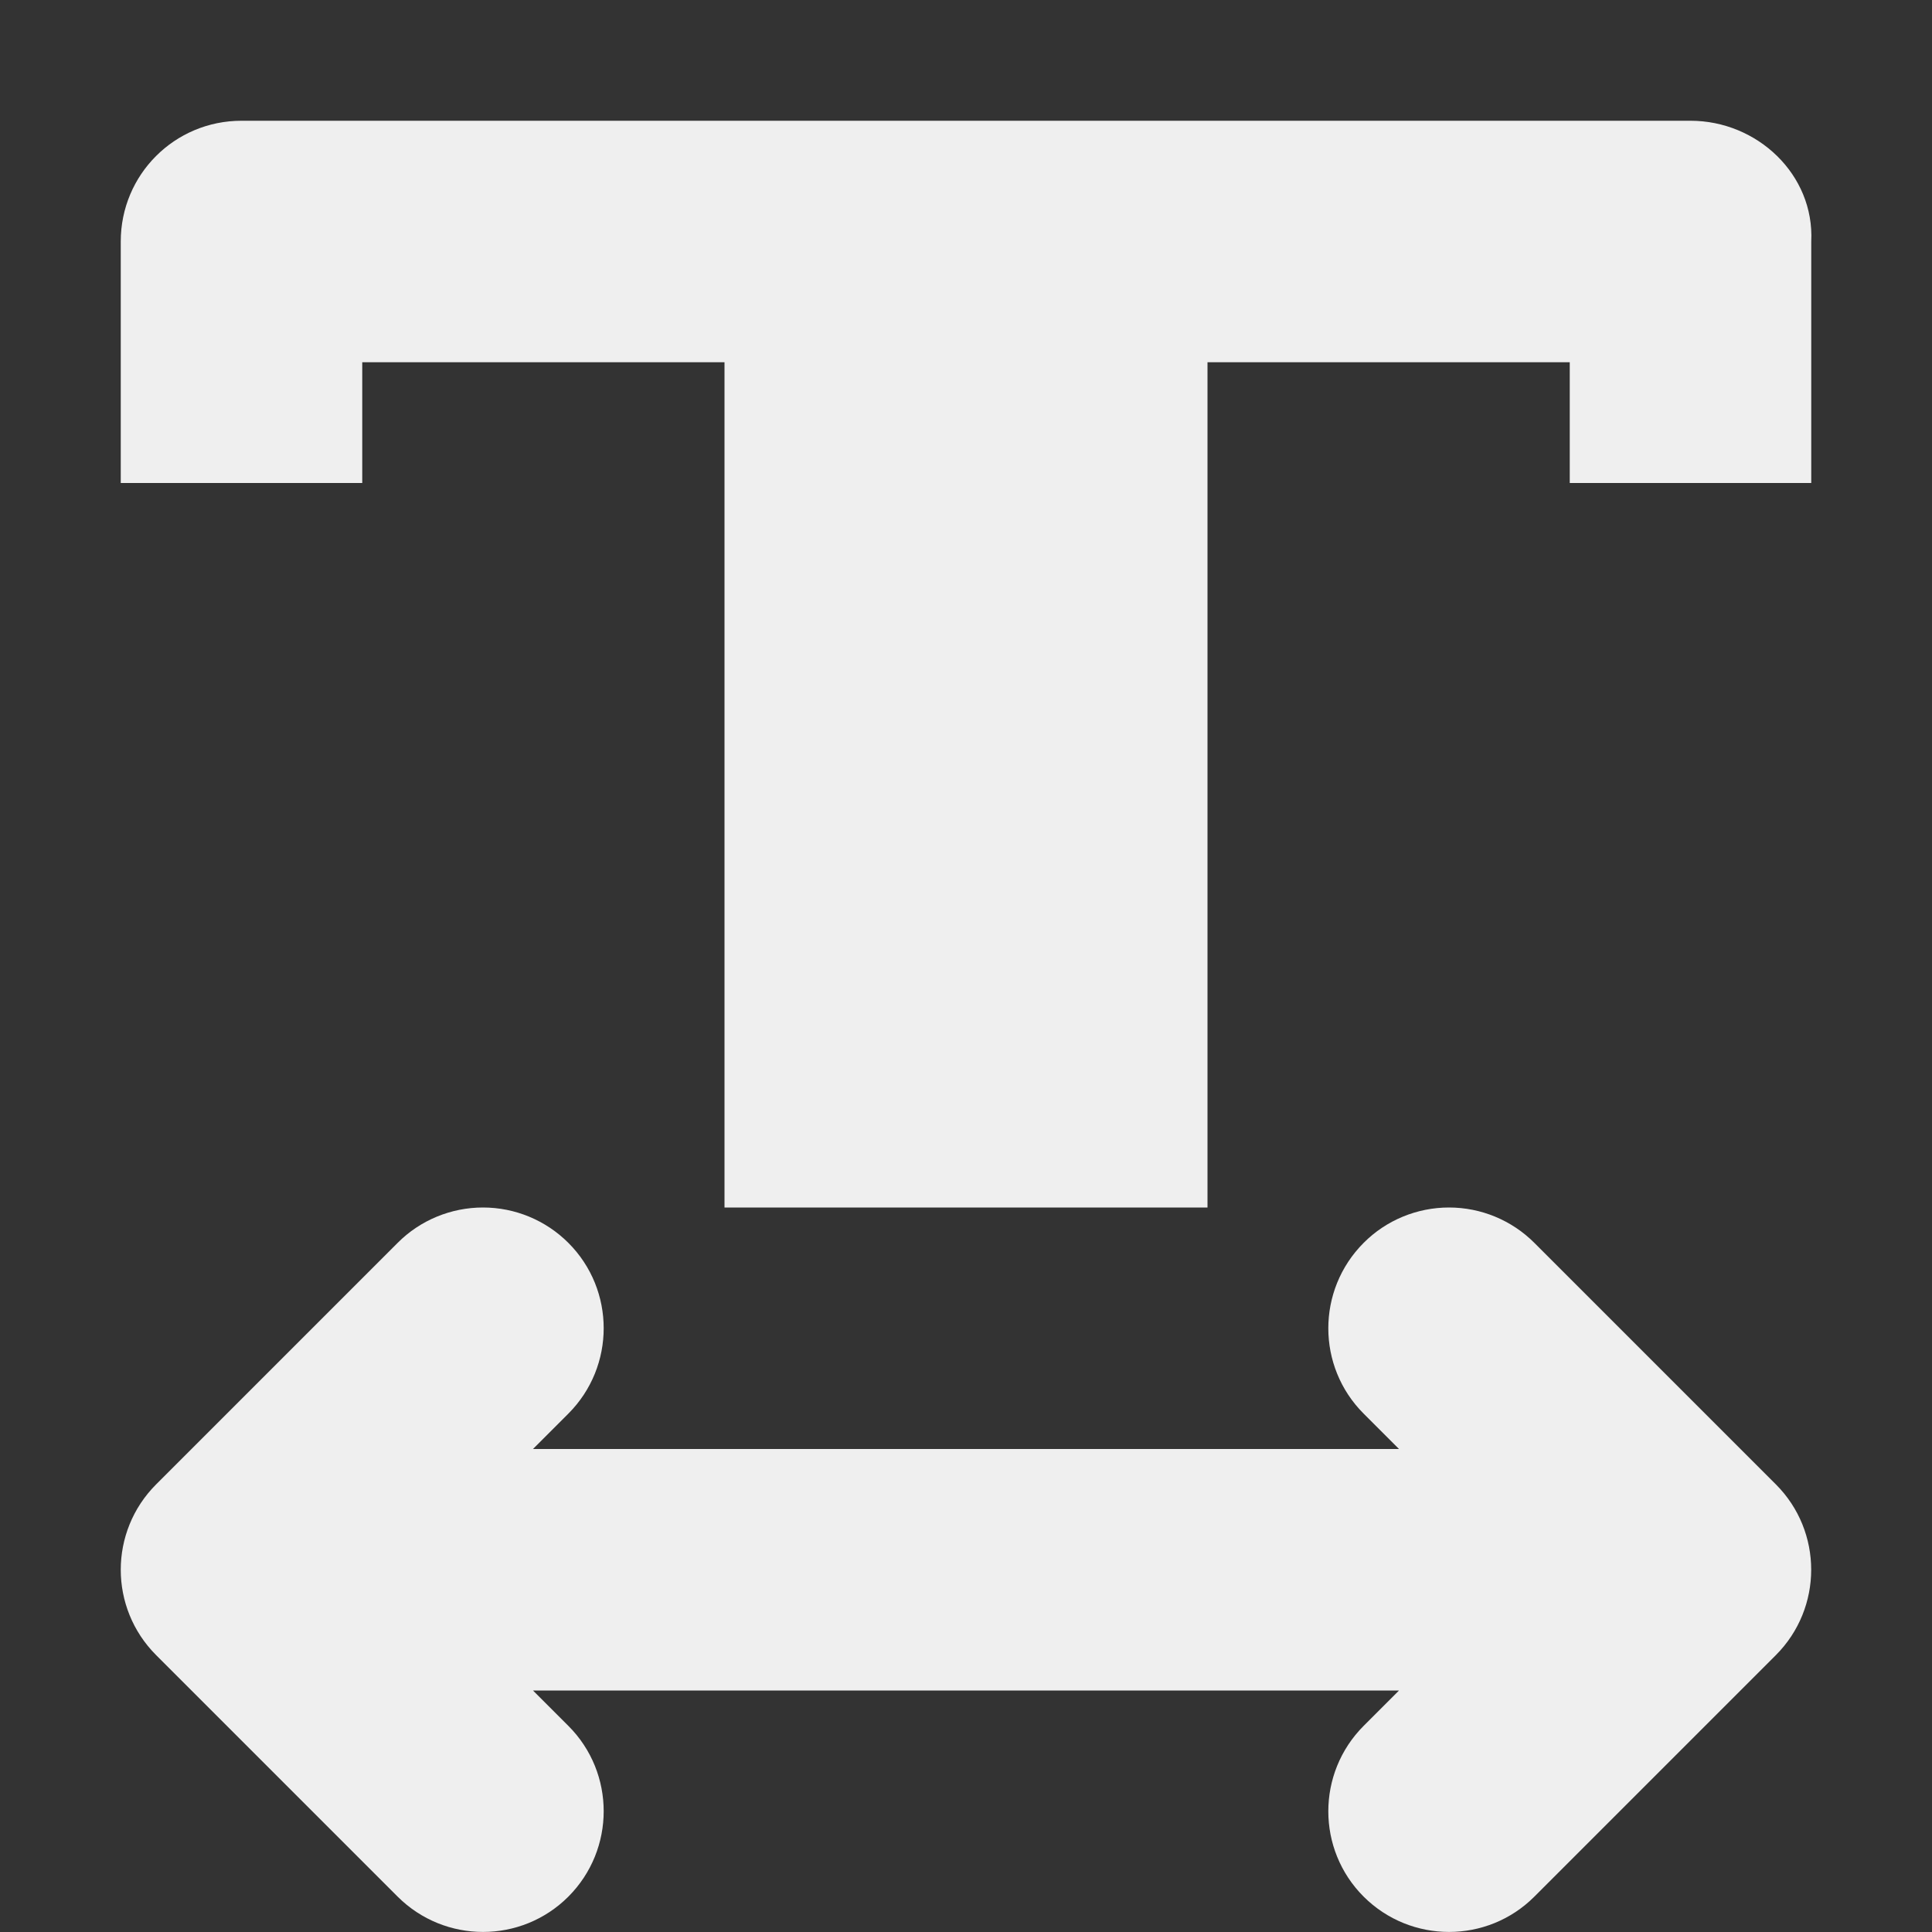 <svg viewBox="0 0 16 16" xmlns="http://www.w3.org/2000/svg"><rect x="0" y="0" width="16" height="16" fill="#333333" stroke="none"/><path d="m15 2c.027-.553-.446-1-1-1h-12c-.554 0-1 .446-1 1v2h2v-1h3v7h4v-7h3v1h2zm-14 11c0 .256.098.512.293.707l2 2c.391.39 1.024.39 1.414 0 .39-.391.39-1.024 0-1.414l-.293-.293h.586 6.0.586l-.293.293c-.39.391-.39 1.024 0 1.414.391.39 1.024.39 1.414 0l2-2c.39-.391.39-1.024 0-1.414l-2-2c-.188-.188-.442-.293-.707-.293-.265 0-.52.105-.707.293-.39.391-.39 1.024 0 1.414l.293.293h-.586-6-.586l.293-.293c.39-.391.39-1.024 0-1.414-.188-.188-.442-.293-.707-.293-.265 0-.52.105-.707.293l-2 2c-.195.195-.293.451-.293.707z" fill="#efefef"/></svg>